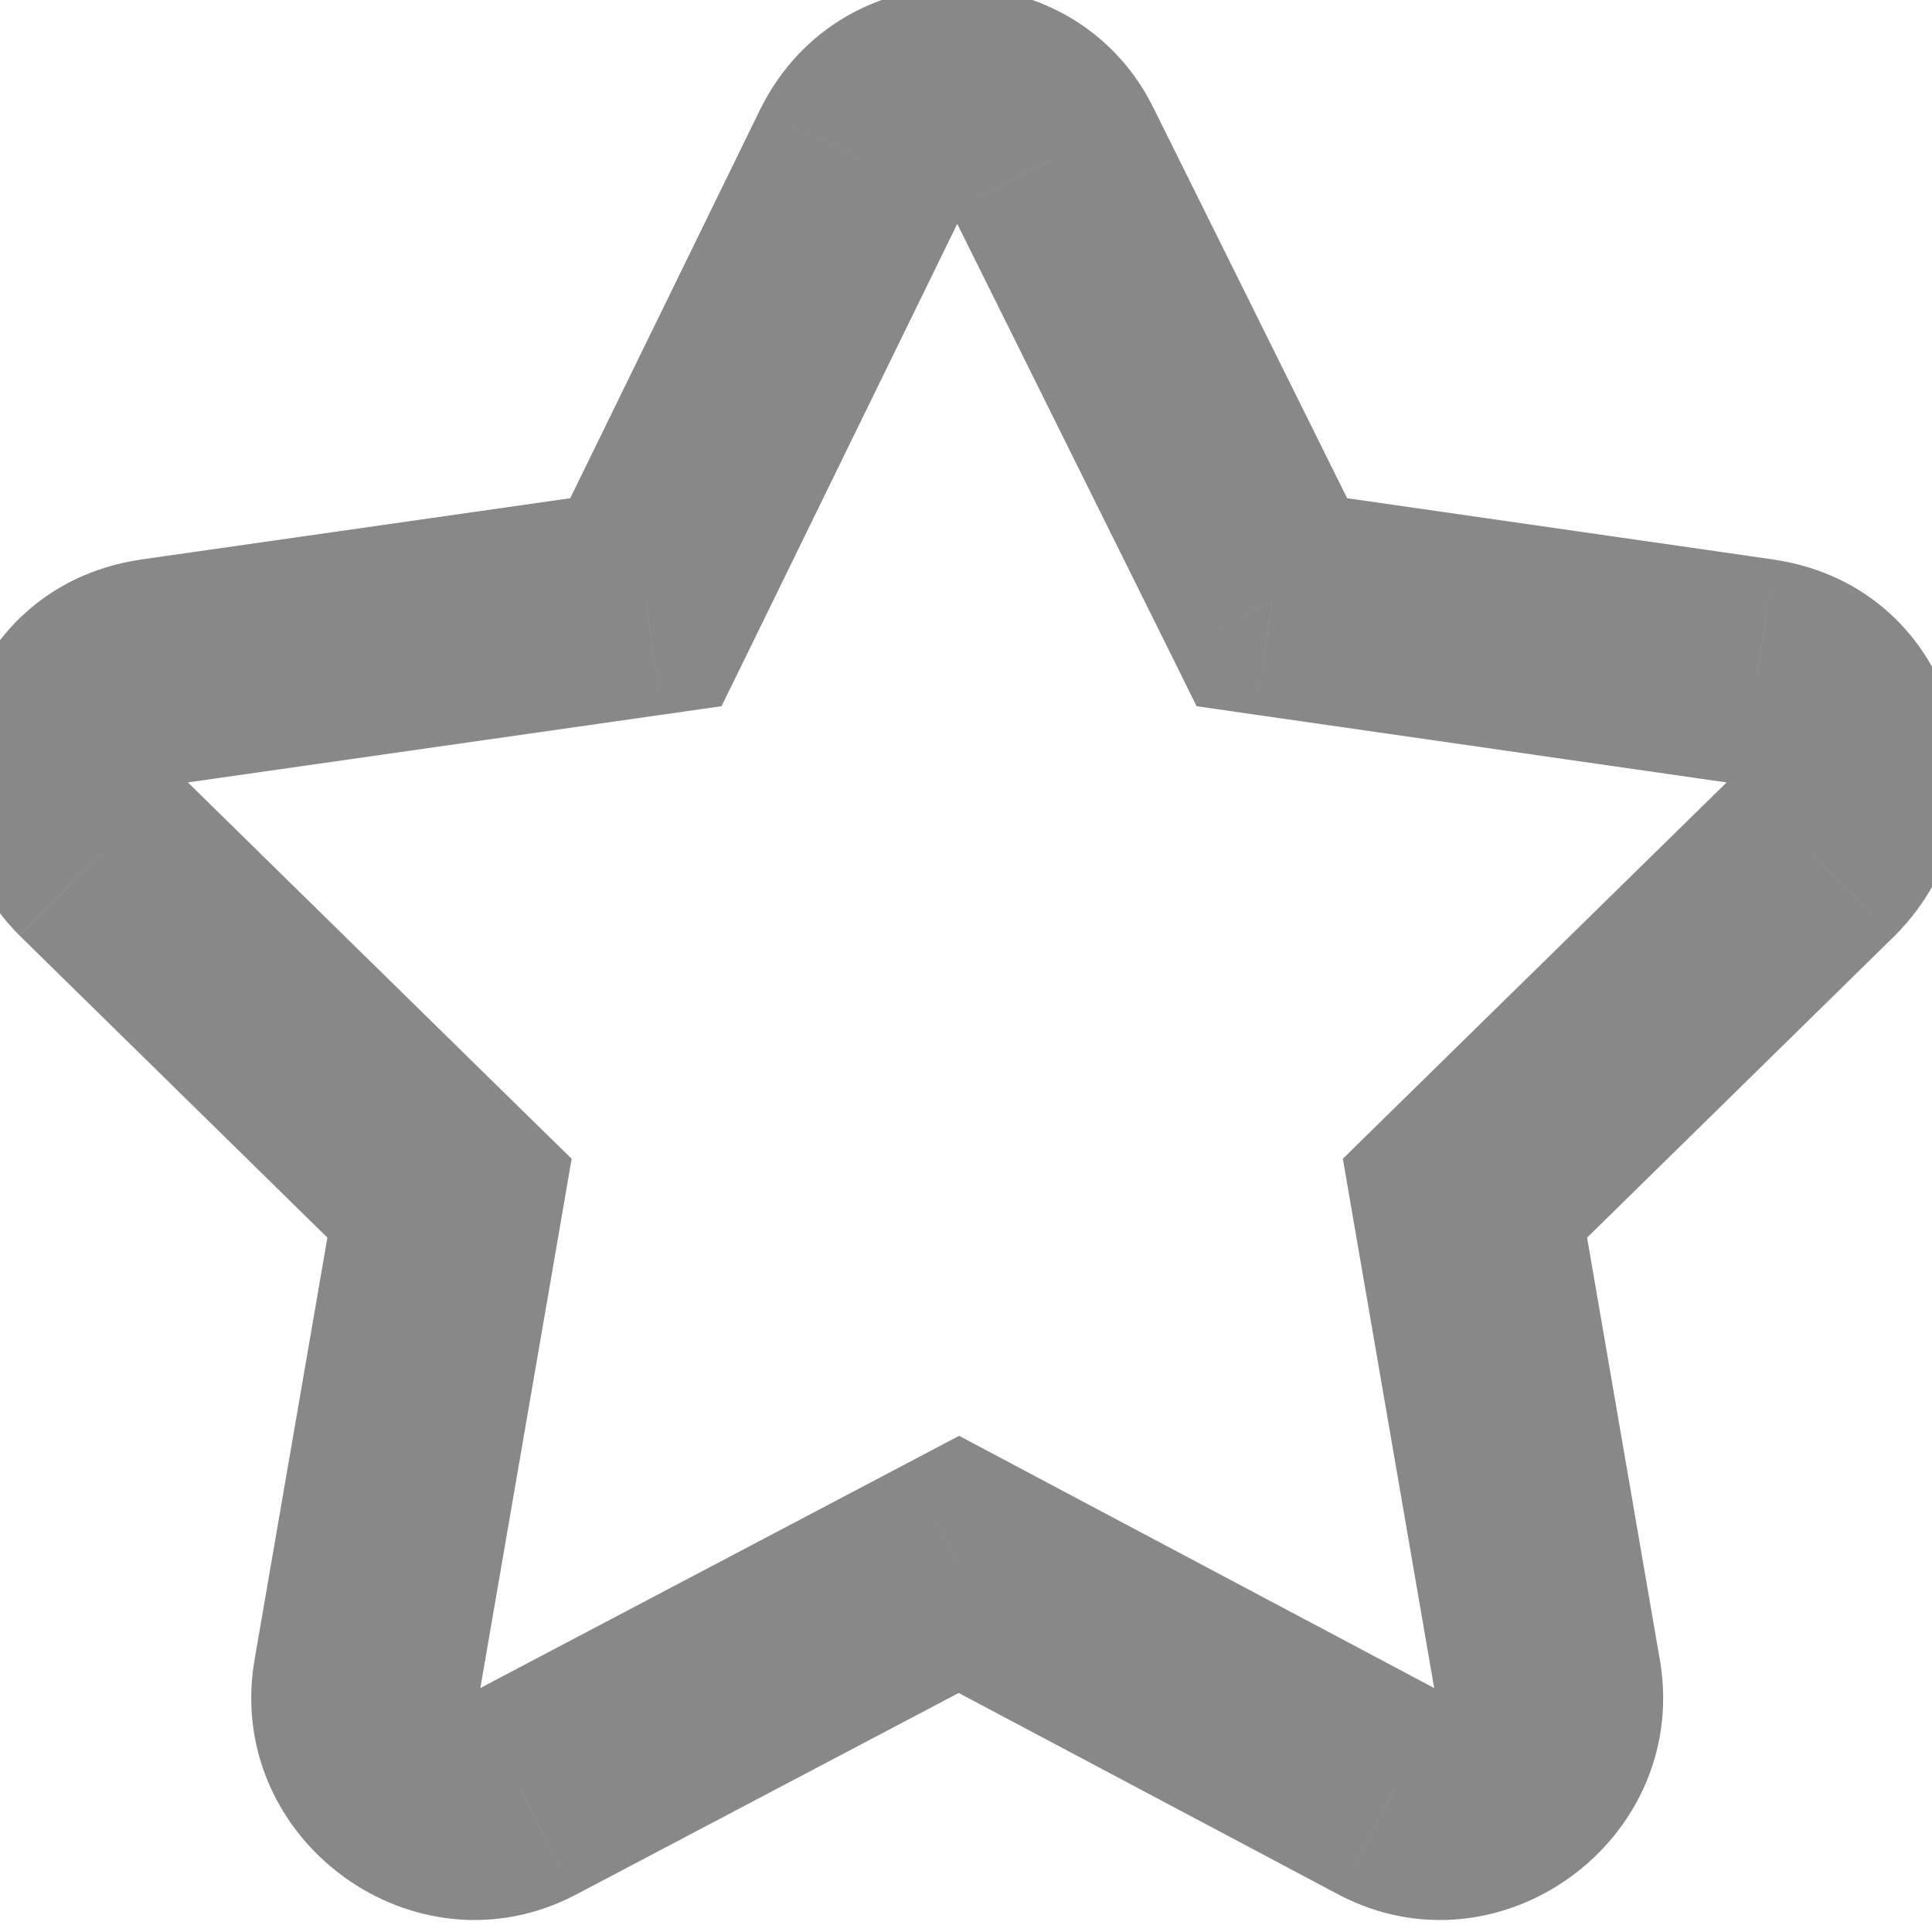 <svg width="17" height="17" viewBox="0 0 17 17" fill="none" xmlns="http://www.w3.org/2000/svg">
<path d="M7.588 1.402L6.693 0.955L6.689 0.963L7.588 1.402ZM5.684 5.299L5.825 6.289L6.349 6.214L6.582 5.738L5.684 5.299ZM1.377 5.914L1.236 4.924L1.225 4.926L1.377 5.914ZM0.879 7.525L0.172 8.233L0.179 8.239L0.879 7.525ZM3.955 10.543L4.941 10.713L5.03 10.196L4.655 9.829L3.955 10.543ZM3.223 14.791L2.237 14.621L2.236 14.63L2.234 14.639L3.223 14.791ZM4.6 15.787L5.062 16.674L5.066 16.672L4.6 15.787ZM8.438 13.766L8.906 12.882L8.439 12.634L7.971 12.881L8.438 13.766ZM12.246 15.787L11.777 16.67L11.784 16.674L12.246 15.787ZM13.623 14.791L14.611 14.639L14.61 14.63L14.608 14.621L13.623 14.791ZM12.891 10.543L12.19 9.829L11.816 10.196L11.905 10.713L12.891 10.543ZM15.967 7.525L16.667 8.239L16.674 8.232L15.967 7.525ZM15.469 5.914L15.621 4.926L15.611 4.924L15.469 5.914ZM11.191 5.299L10.296 5.743L10.529 6.214L11.049 6.289L11.191 5.299ZM9.258 1.402L8.356 1.834L8.359 1.84L8.362 1.847L9.258 1.402ZM6.689 0.963L4.785 4.86L6.582 5.738L8.486 1.841L6.689 0.963ZM5.542 4.309L1.236 4.924L1.518 6.904L5.825 6.289L5.542 4.309ZM1.225 4.926C-0.391 5.174 -0.932 7.129 0.172 8.232L1.586 6.818C1.582 6.814 1.582 6.814 1.584 6.817C1.586 6.82 1.588 6.825 1.589 6.83C1.591 6.839 1.59 6.846 1.589 6.851C1.587 6.857 1.582 6.868 1.568 6.881C1.56 6.888 1.552 6.893 1.543 6.897C1.534 6.902 1.529 6.902 1.529 6.902L1.225 4.926ZM0.179 8.239L3.255 11.257L4.655 9.829L1.579 6.812L0.179 8.239ZM2.97 10.373L2.237 14.621L4.208 14.961L4.941 10.713L2.97 10.373ZM2.234 14.639C1.994 16.203 3.655 17.408 5.062 16.674L4.137 14.9C4.141 14.899 4.149 14.895 4.159 14.893C4.169 14.892 4.178 14.891 4.186 14.892C4.199 14.893 4.201 14.897 4.199 14.895C4.196 14.893 4.2 14.894 4.204 14.905C4.207 14.91 4.209 14.918 4.211 14.926C4.212 14.935 4.211 14.941 4.211 14.943L2.234 14.639ZM5.066 16.672L8.904 14.65L7.971 12.881L4.134 14.902L5.066 16.672ZM7.969 14.649L11.777 16.67L12.715 14.904L8.906 12.882L7.969 14.649ZM11.784 16.674C13.191 17.408 14.852 16.203 14.611 14.639L12.635 14.943C12.634 14.941 12.634 14.935 12.635 14.926C12.636 14.918 12.639 14.91 12.641 14.905C12.646 14.894 12.649 14.893 12.647 14.895C12.644 14.897 12.647 14.893 12.66 14.892C12.667 14.891 12.676 14.892 12.687 14.893C12.697 14.895 12.705 14.899 12.709 14.9L11.784 16.674ZM14.608 14.621L13.876 10.373L11.905 10.713L12.638 14.961L14.608 14.621ZM13.591 11.257L16.667 8.239L15.267 6.812L12.19 9.829L13.591 11.257ZM16.674 8.232C17.777 7.129 17.237 5.174 15.621 4.926L15.317 6.902C15.317 6.902 15.311 6.902 15.302 6.897C15.294 6.893 15.285 6.888 15.278 6.881C15.264 6.868 15.259 6.857 15.257 6.851C15.255 6.846 15.255 6.839 15.257 6.83C15.258 6.825 15.26 6.82 15.261 6.817C15.263 6.814 15.264 6.814 15.26 6.818L16.674 8.232ZM15.611 4.924L11.334 4.309L11.049 6.289L15.326 6.904L15.611 4.924ZM12.087 4.854L10.154 0.958L8.362 1.847L10.296 5.743L12.087 4.854ZM10.16 0.971C9.482 -0.448 7.42 -0.498 6.693 0.955L8.482 1.85C8.483 1.848 8.481 1.852 8.475 1.859C8.468 1.866 8.461 1.872 8.453 1.876C8.438 1.885 8.427 1.886 8.423 1.886C8.419 1.886 8.41 1.885 8.396 1.877C8.378 1.866 8.363 1.849 8.356 1.834L10.16 0.971Z" fill="#888888"/>
</svg>
